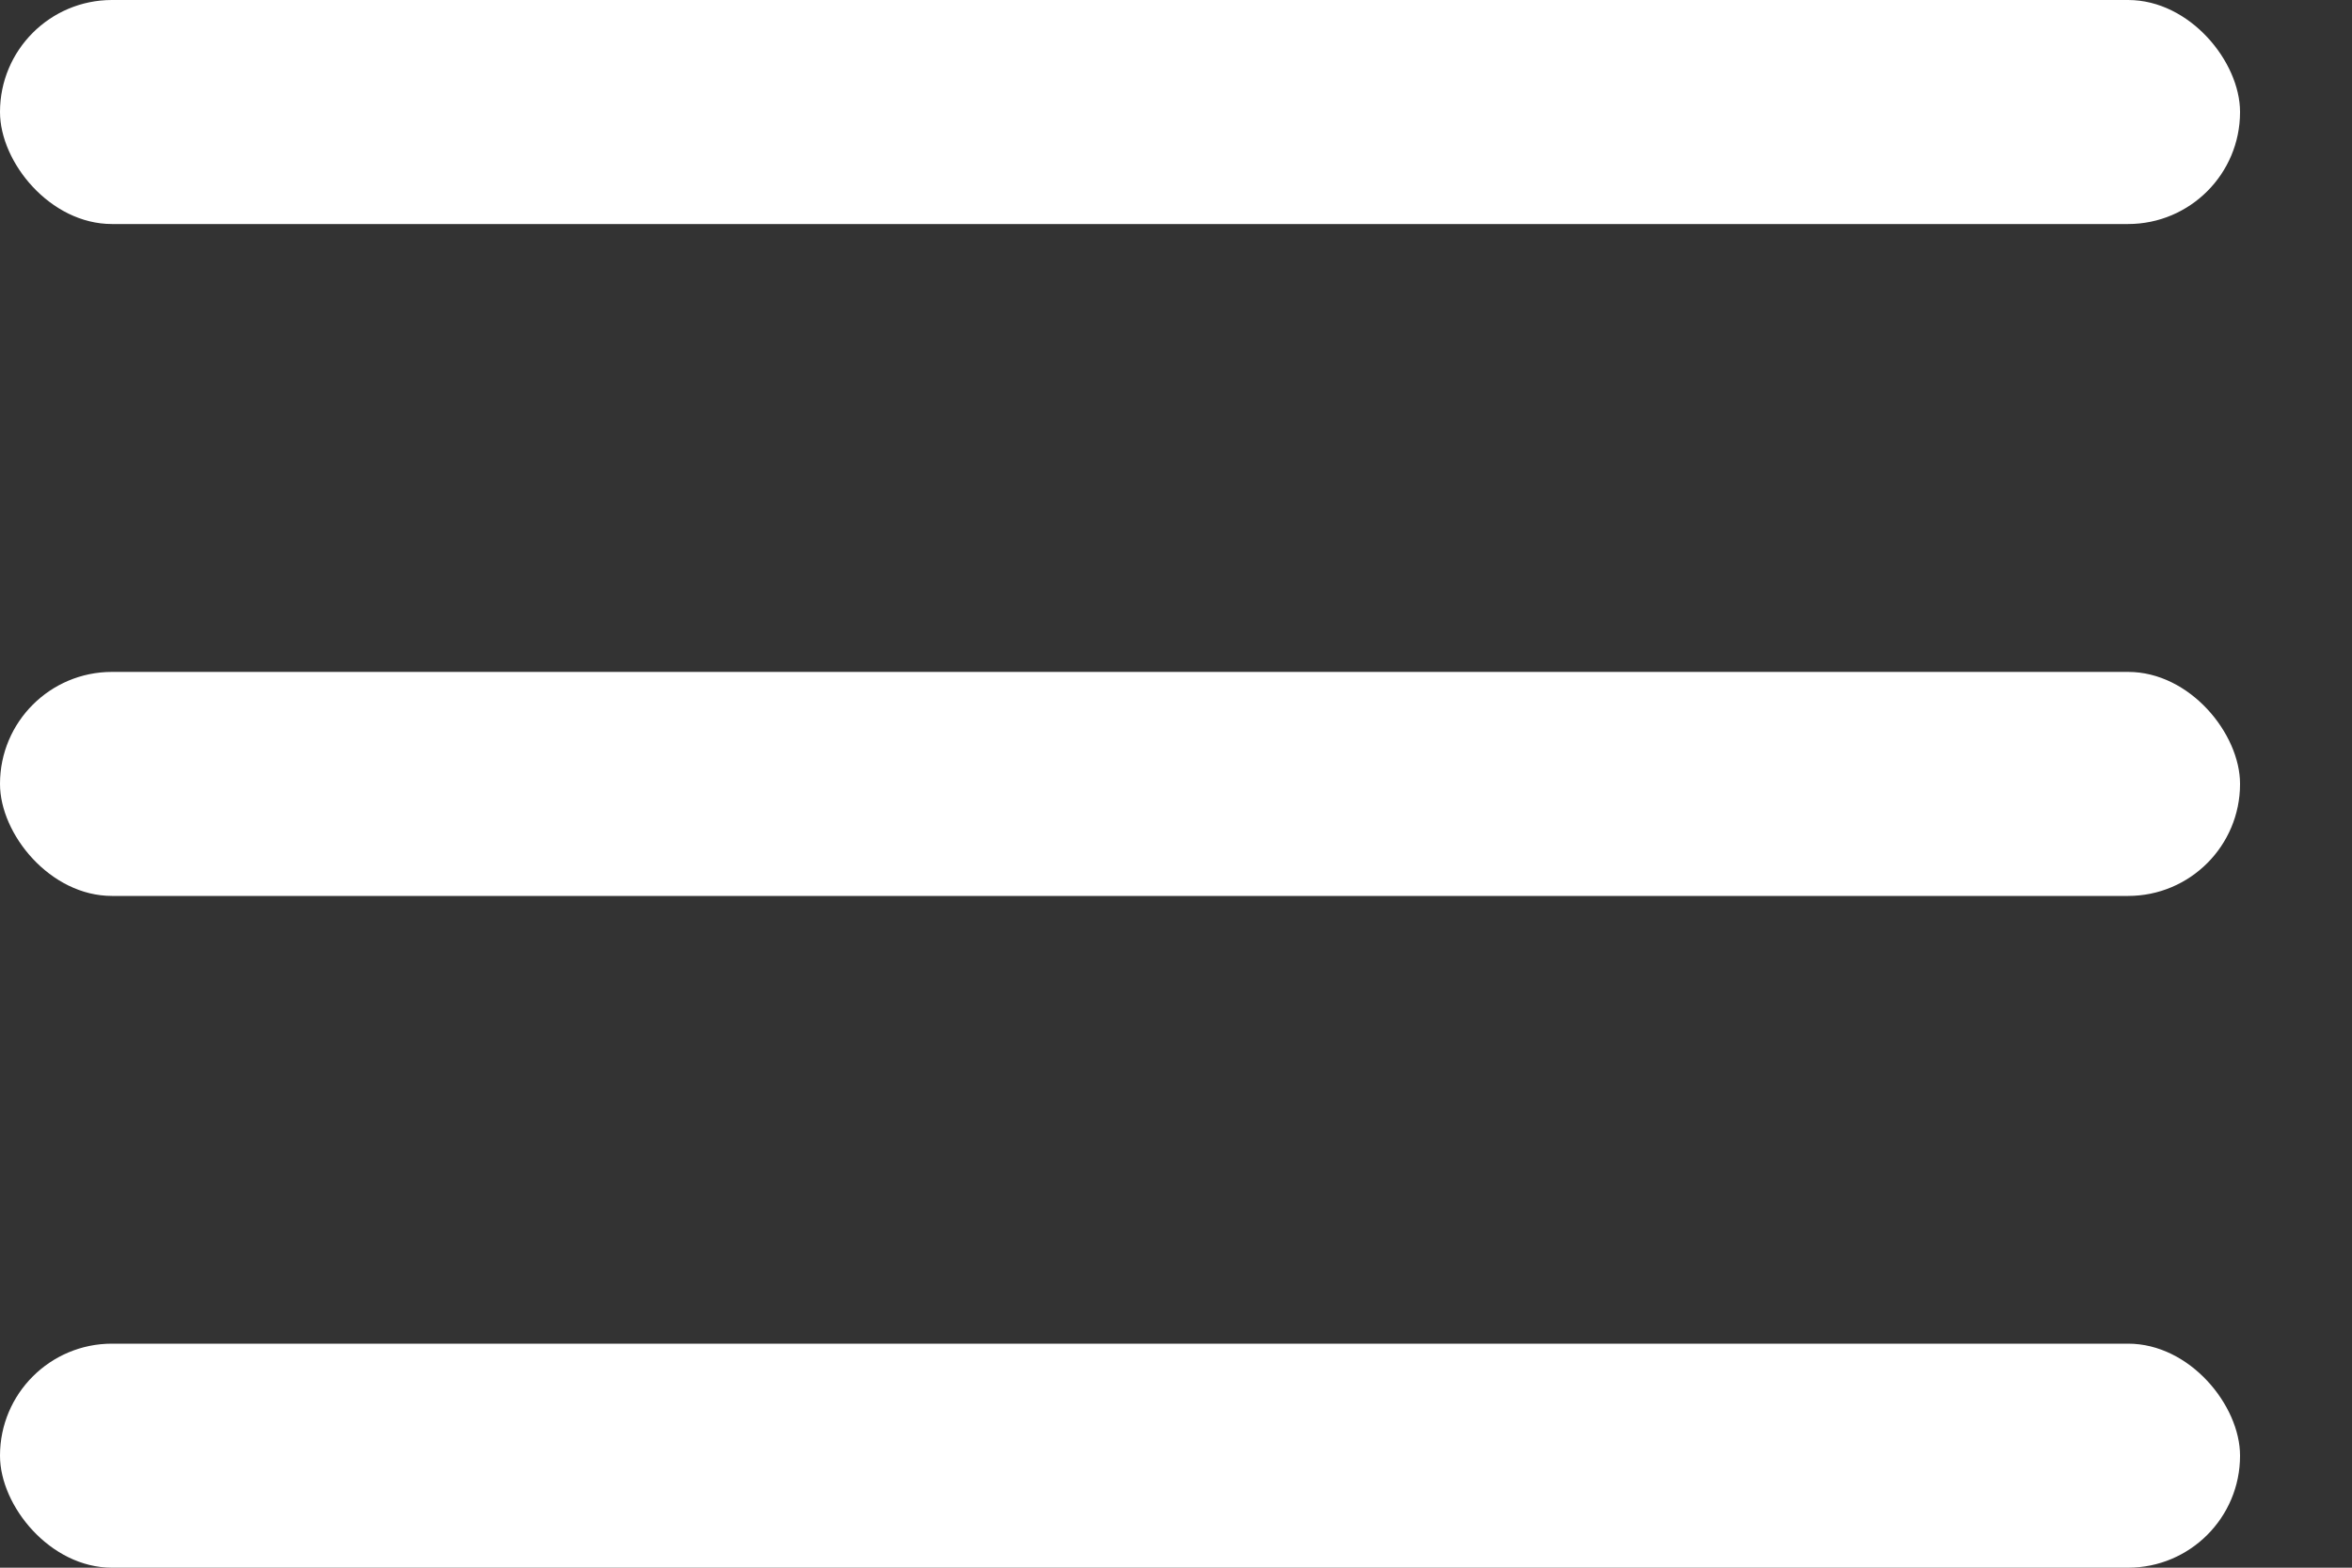 <svg width="15" height="10" viewBox="0 0 15 10" fill="none" xmlns="http://www.w3.org/2000/svg">
<rect x="0" y="0" width="15" height="10" fill="#333333" stroke="none"/>
<rect y="8.571" width="14.286" height="1.429" rx="0.714" fill="white"/>
<rect y="4.286" width="14.286" height="1.429" rx="0.714" fill="white"/>
<rect width="14.286" height="1.429" rx="0.714" fill="white"/>
</svg>
